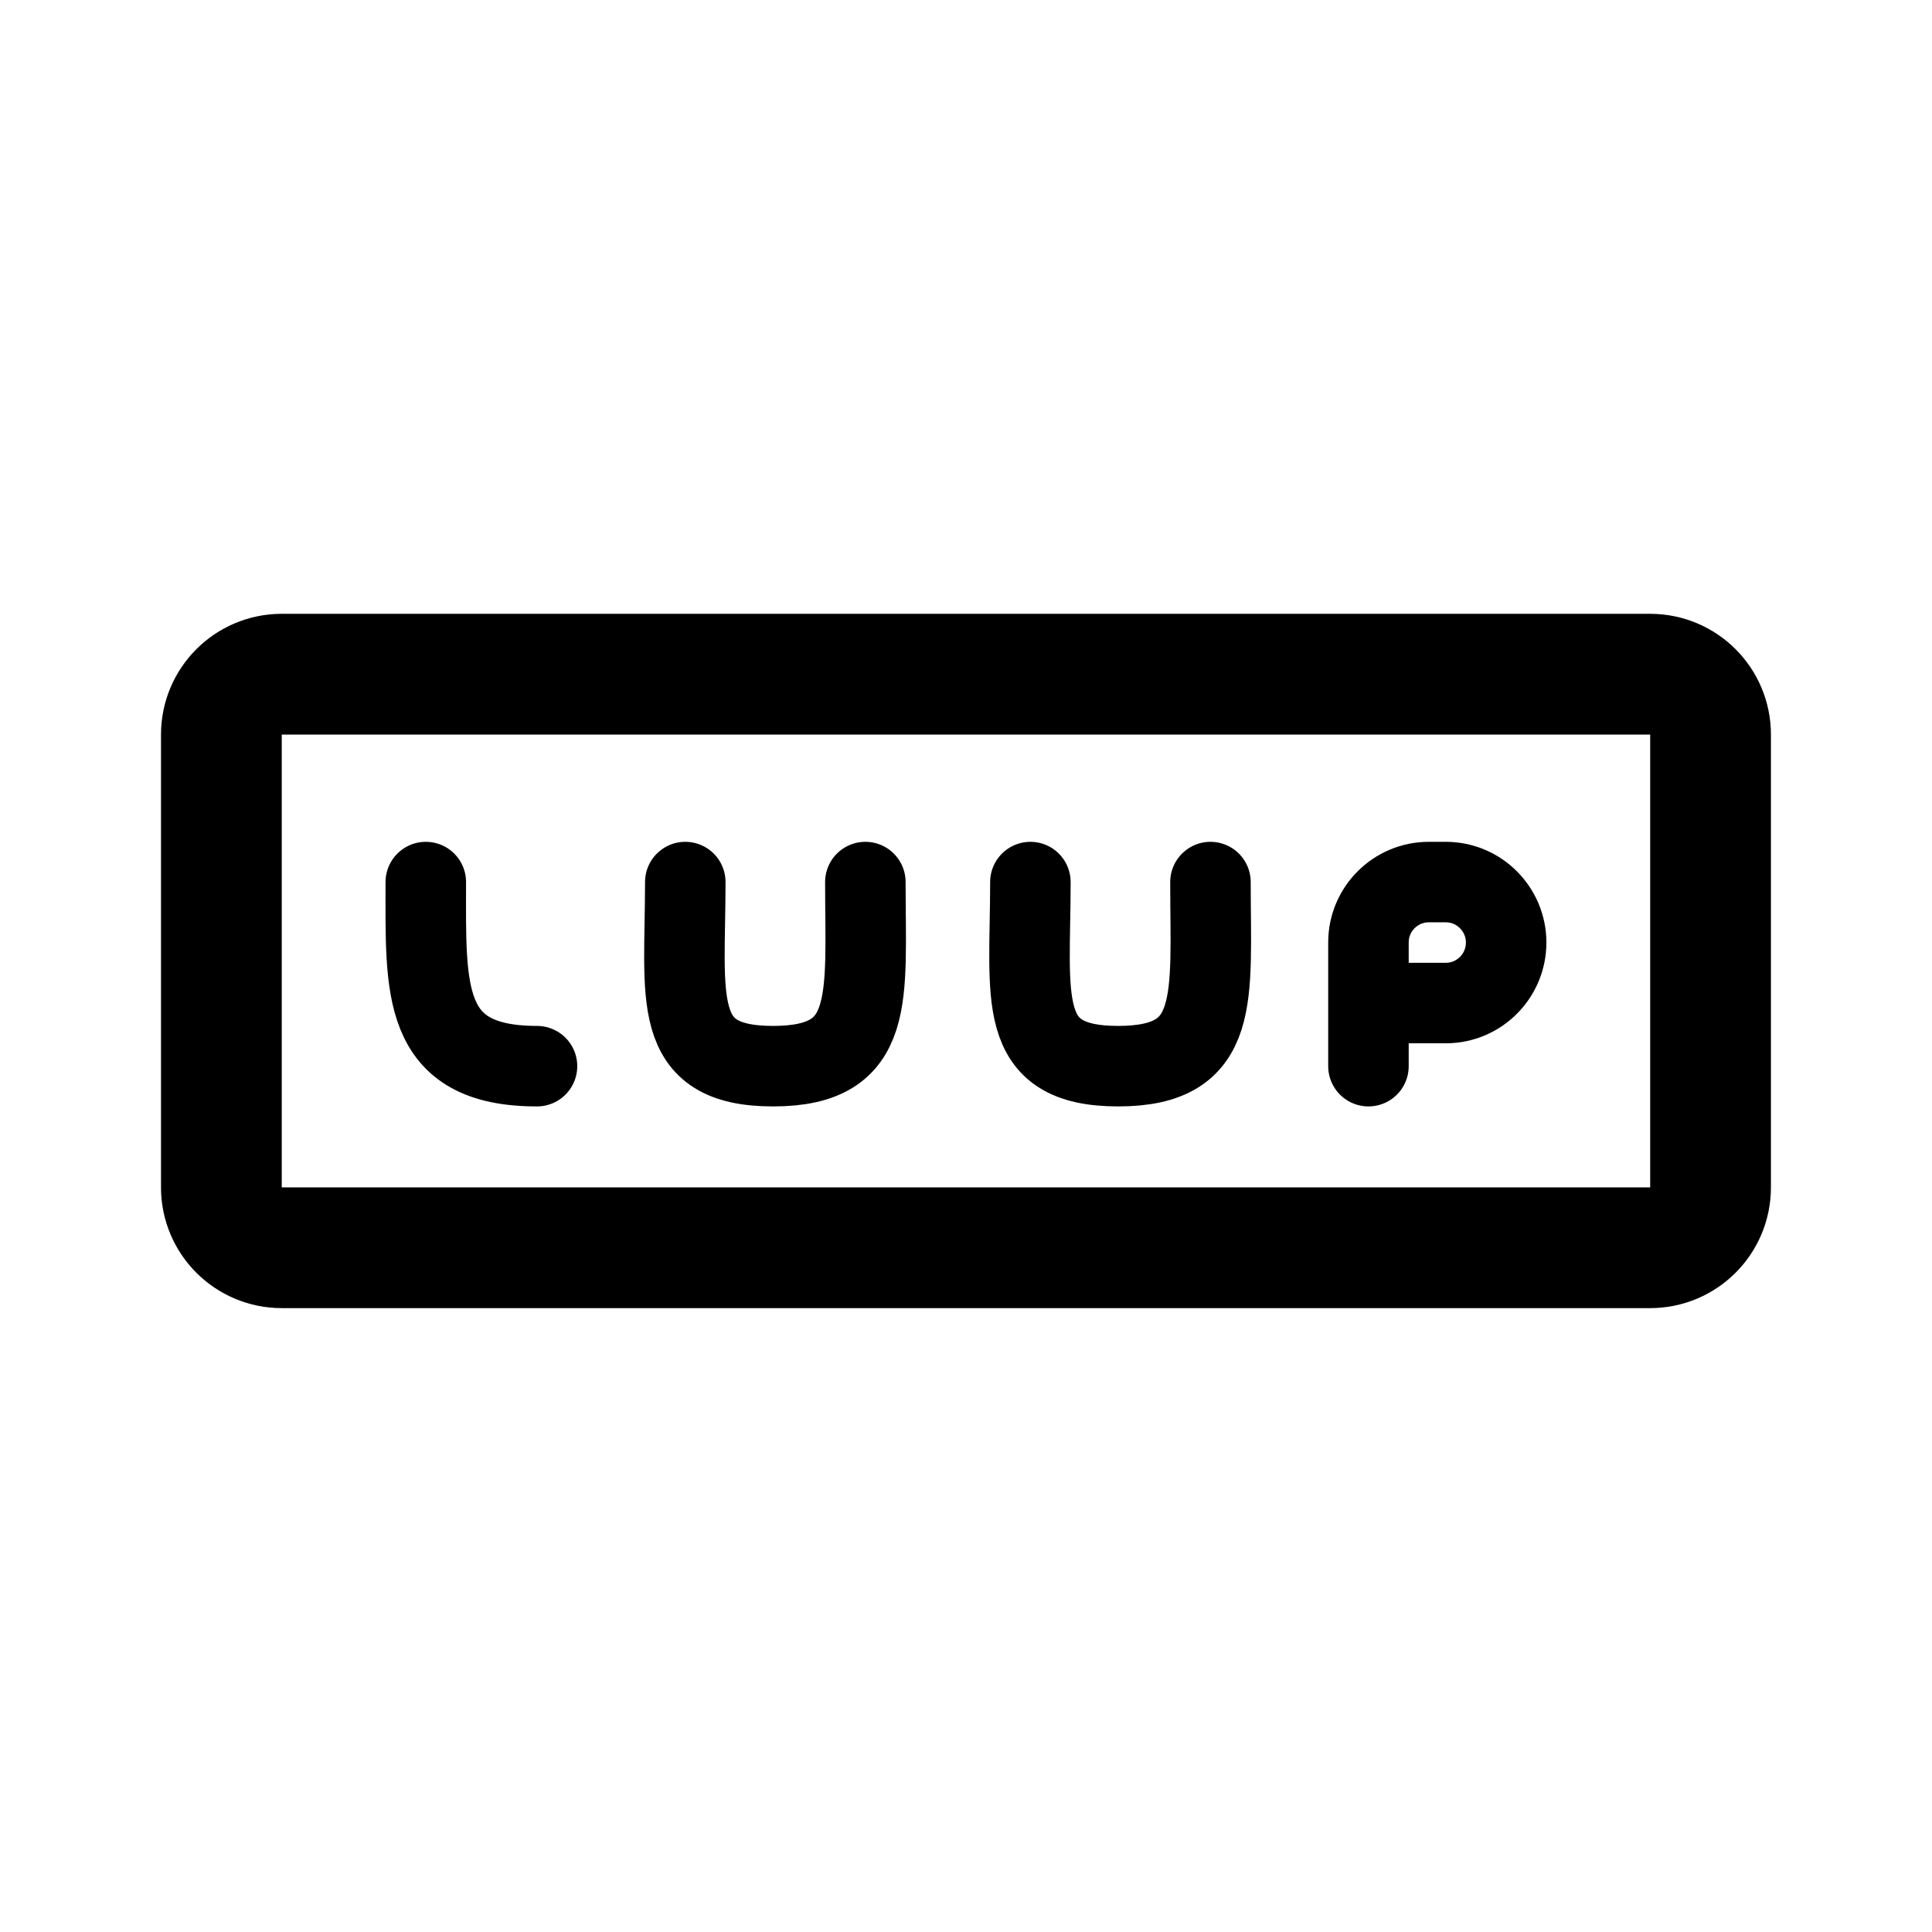 <svg width="192" height="192" viewBox="0 0 192 192" fill="none" xmlns="http://www.w3.org/2000/svg">
<path d="M28 67H163.993C167.307 67 169.993 69.686 169.993 73V118C169.993 121.314 167.307 124 163.993 124H28C24.686 124 22 121.314 22 118V73C22 69.686 24.686 67 28 67Z" stroke="black" stroke-width="12"/>
<path d="M42.315 87.659C42.315 98.331 41.788 105.955 53.367 105.955" stroke="black" stroke-width="8" stroke-linecap="round"/>
<path d="M68.103 87.659C68.103 99.159 66.524 105.955 76.825 105.955C87.126 105.955 85.998 99.159 85.998 87.659" stroke="black" stroke-width="8" stroke-linecap="round"/>
<path d="M102.399 87.659C102.399 99.159 100.82 105.955 111.121 105.955C121.422 105.955 120.294 99.159 120.294 87.659" stroke="black" stroke-width="8" stroke-linecap="round"/>
<path d="M135.995 105.955V99.682M135.995 99.682V93.659C135.995 90.345 138.681 87.659 141.995 87.659H143.679C146.993 87.659 149.679 90.357 149.679 93.67V93.67C149.679 96.984 146.993 99.682 143.679 99.682H135.995Z" stroke="black" stroke-width="8" stroke-linecap="round"/>
</svg>
